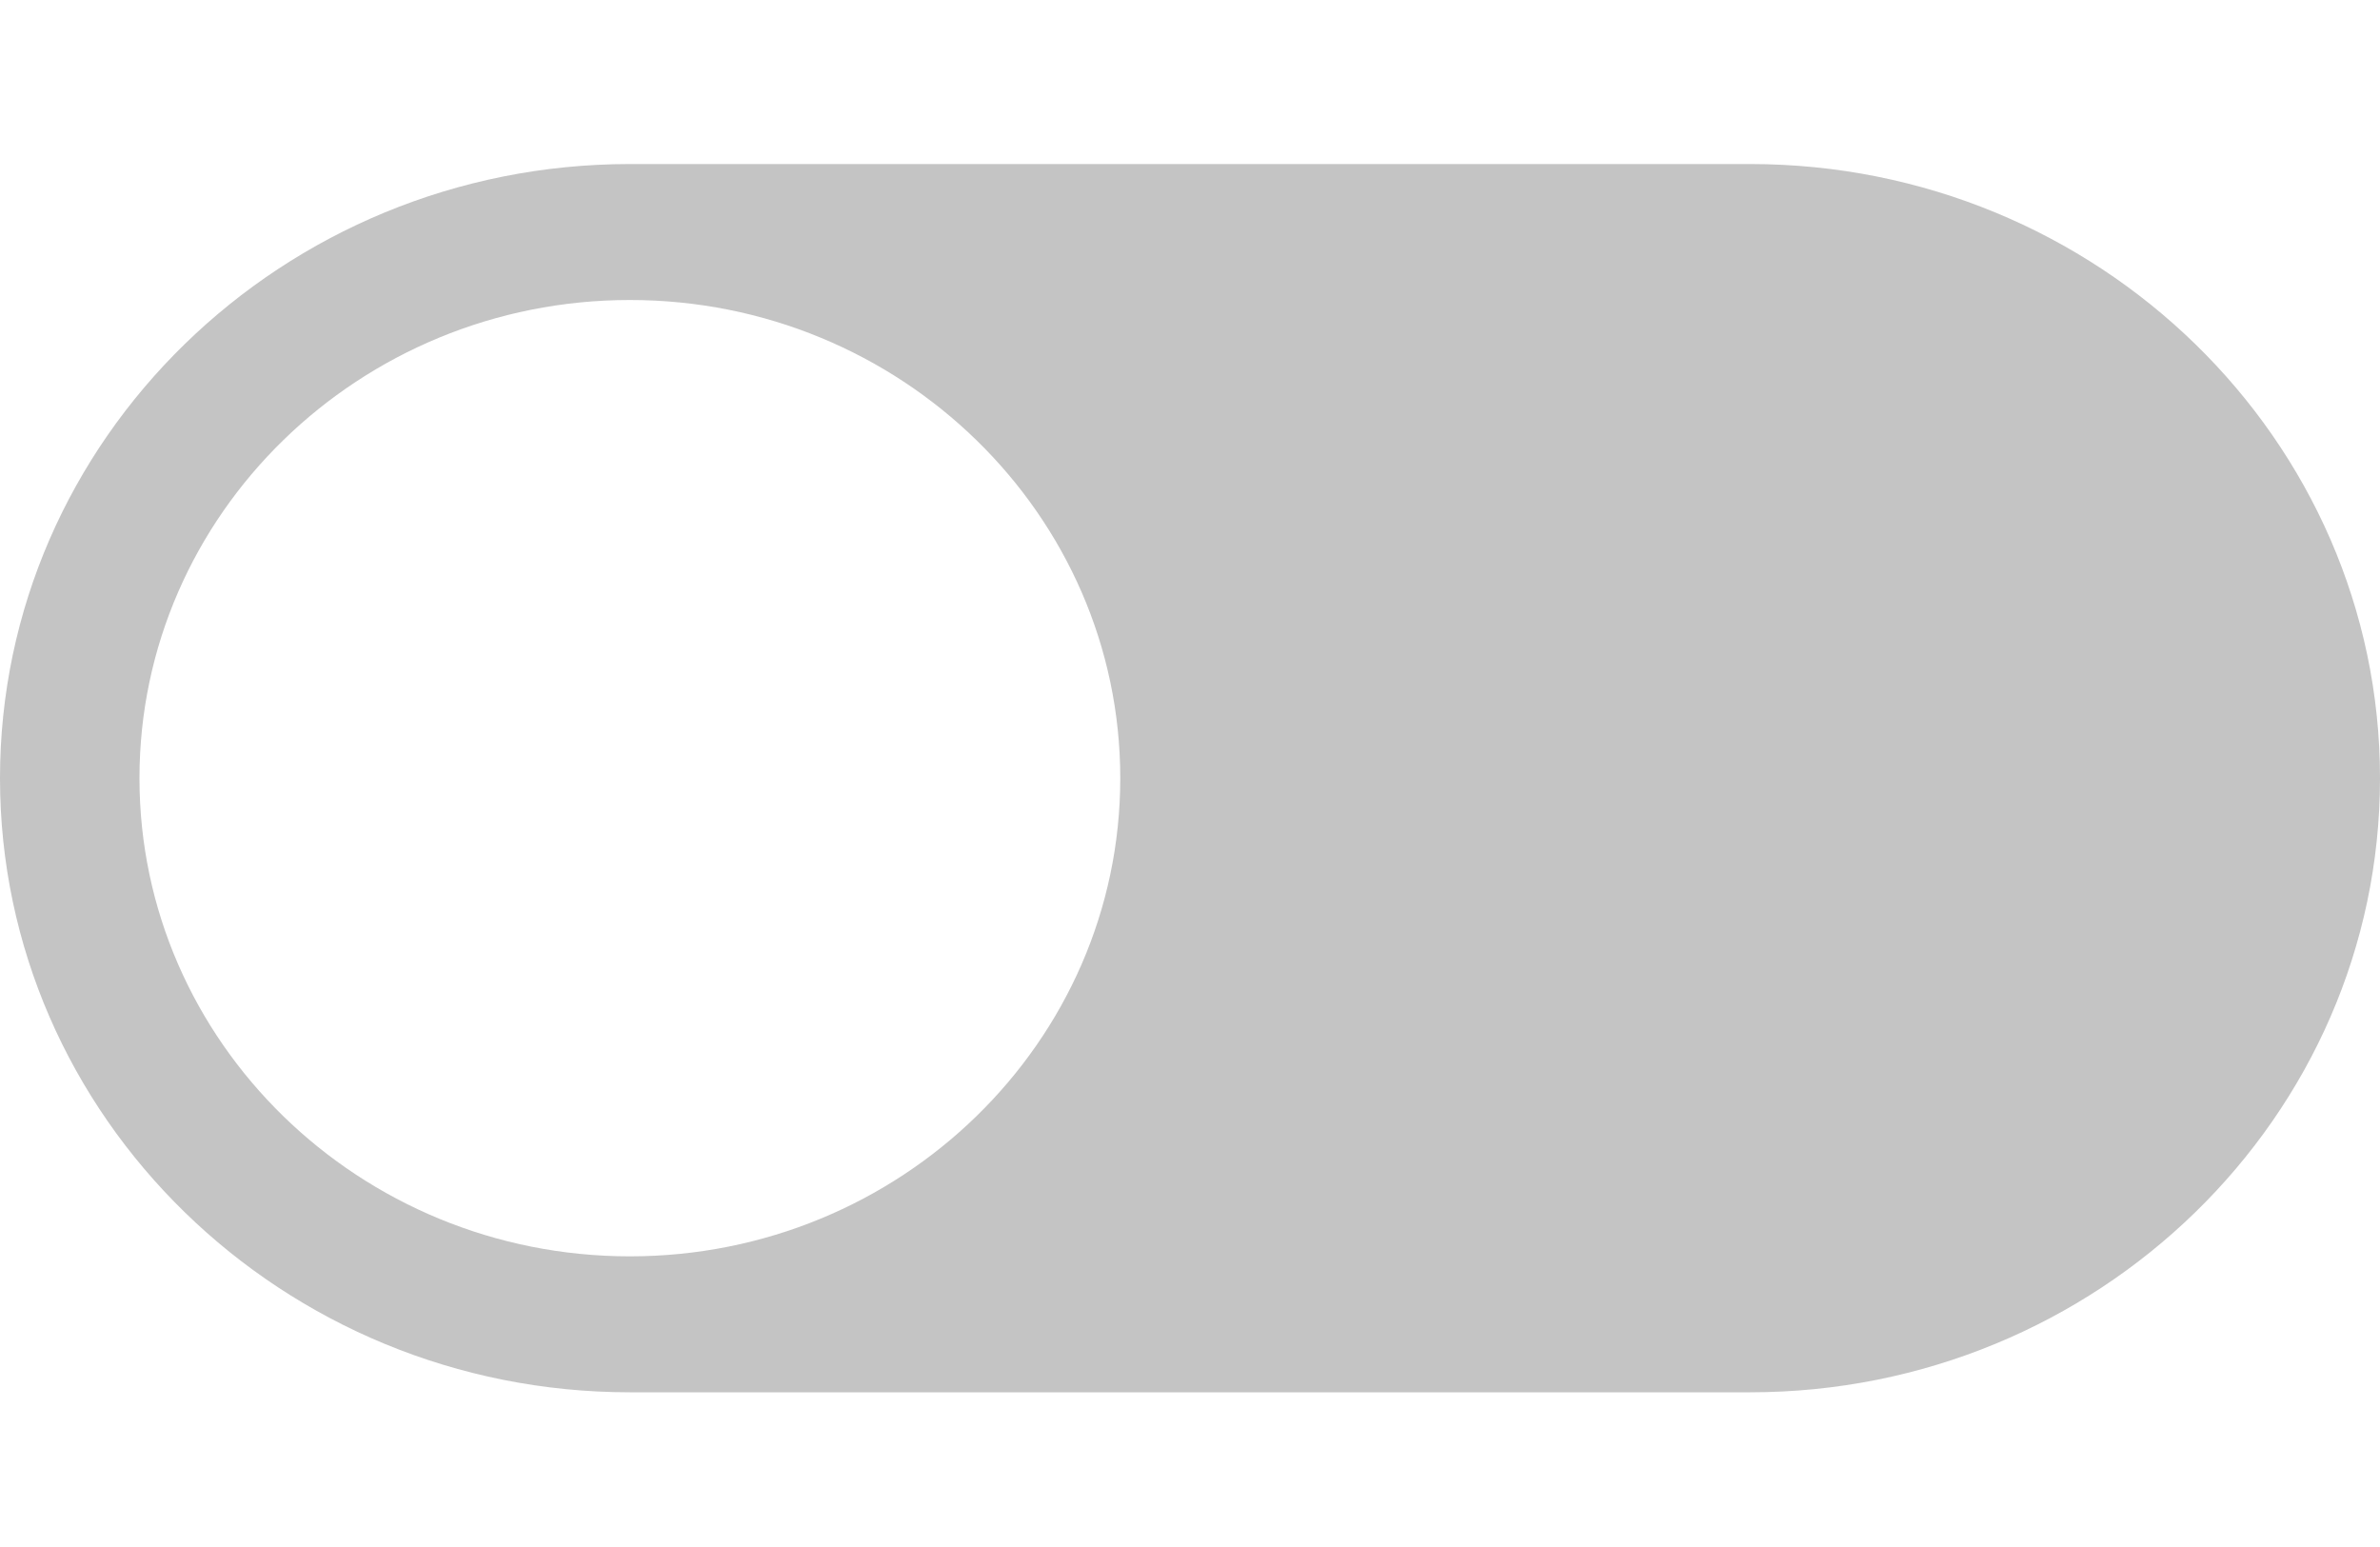 <svg width="40" height="26" viewBox="0 0 40 26" fill="none" xmlns="http://www.w3.org/2000/svg">
<path d="M10.586 23.4L29.414 23.4C35.251 23.4 40 18.77 40 13.079C40 7.387 35.251 2.757 29.414 2.757L10.586 2.757C4.749 2.757 0 7.387 0 13.079C0 18.77 4.749 23.4 10.586 23.4ZM10.586 5.042C15.131 5.042 18.828 8.647 18.828 13.079C18.828 17.51 15.131 21.115 10.586 21.115C6.041 21.115 2.344 17.51 2.344 13.079C2.344 8.647 6.041 5.042 10.586 5.042Z" fill="#C4C4C4"/>
</svg>
